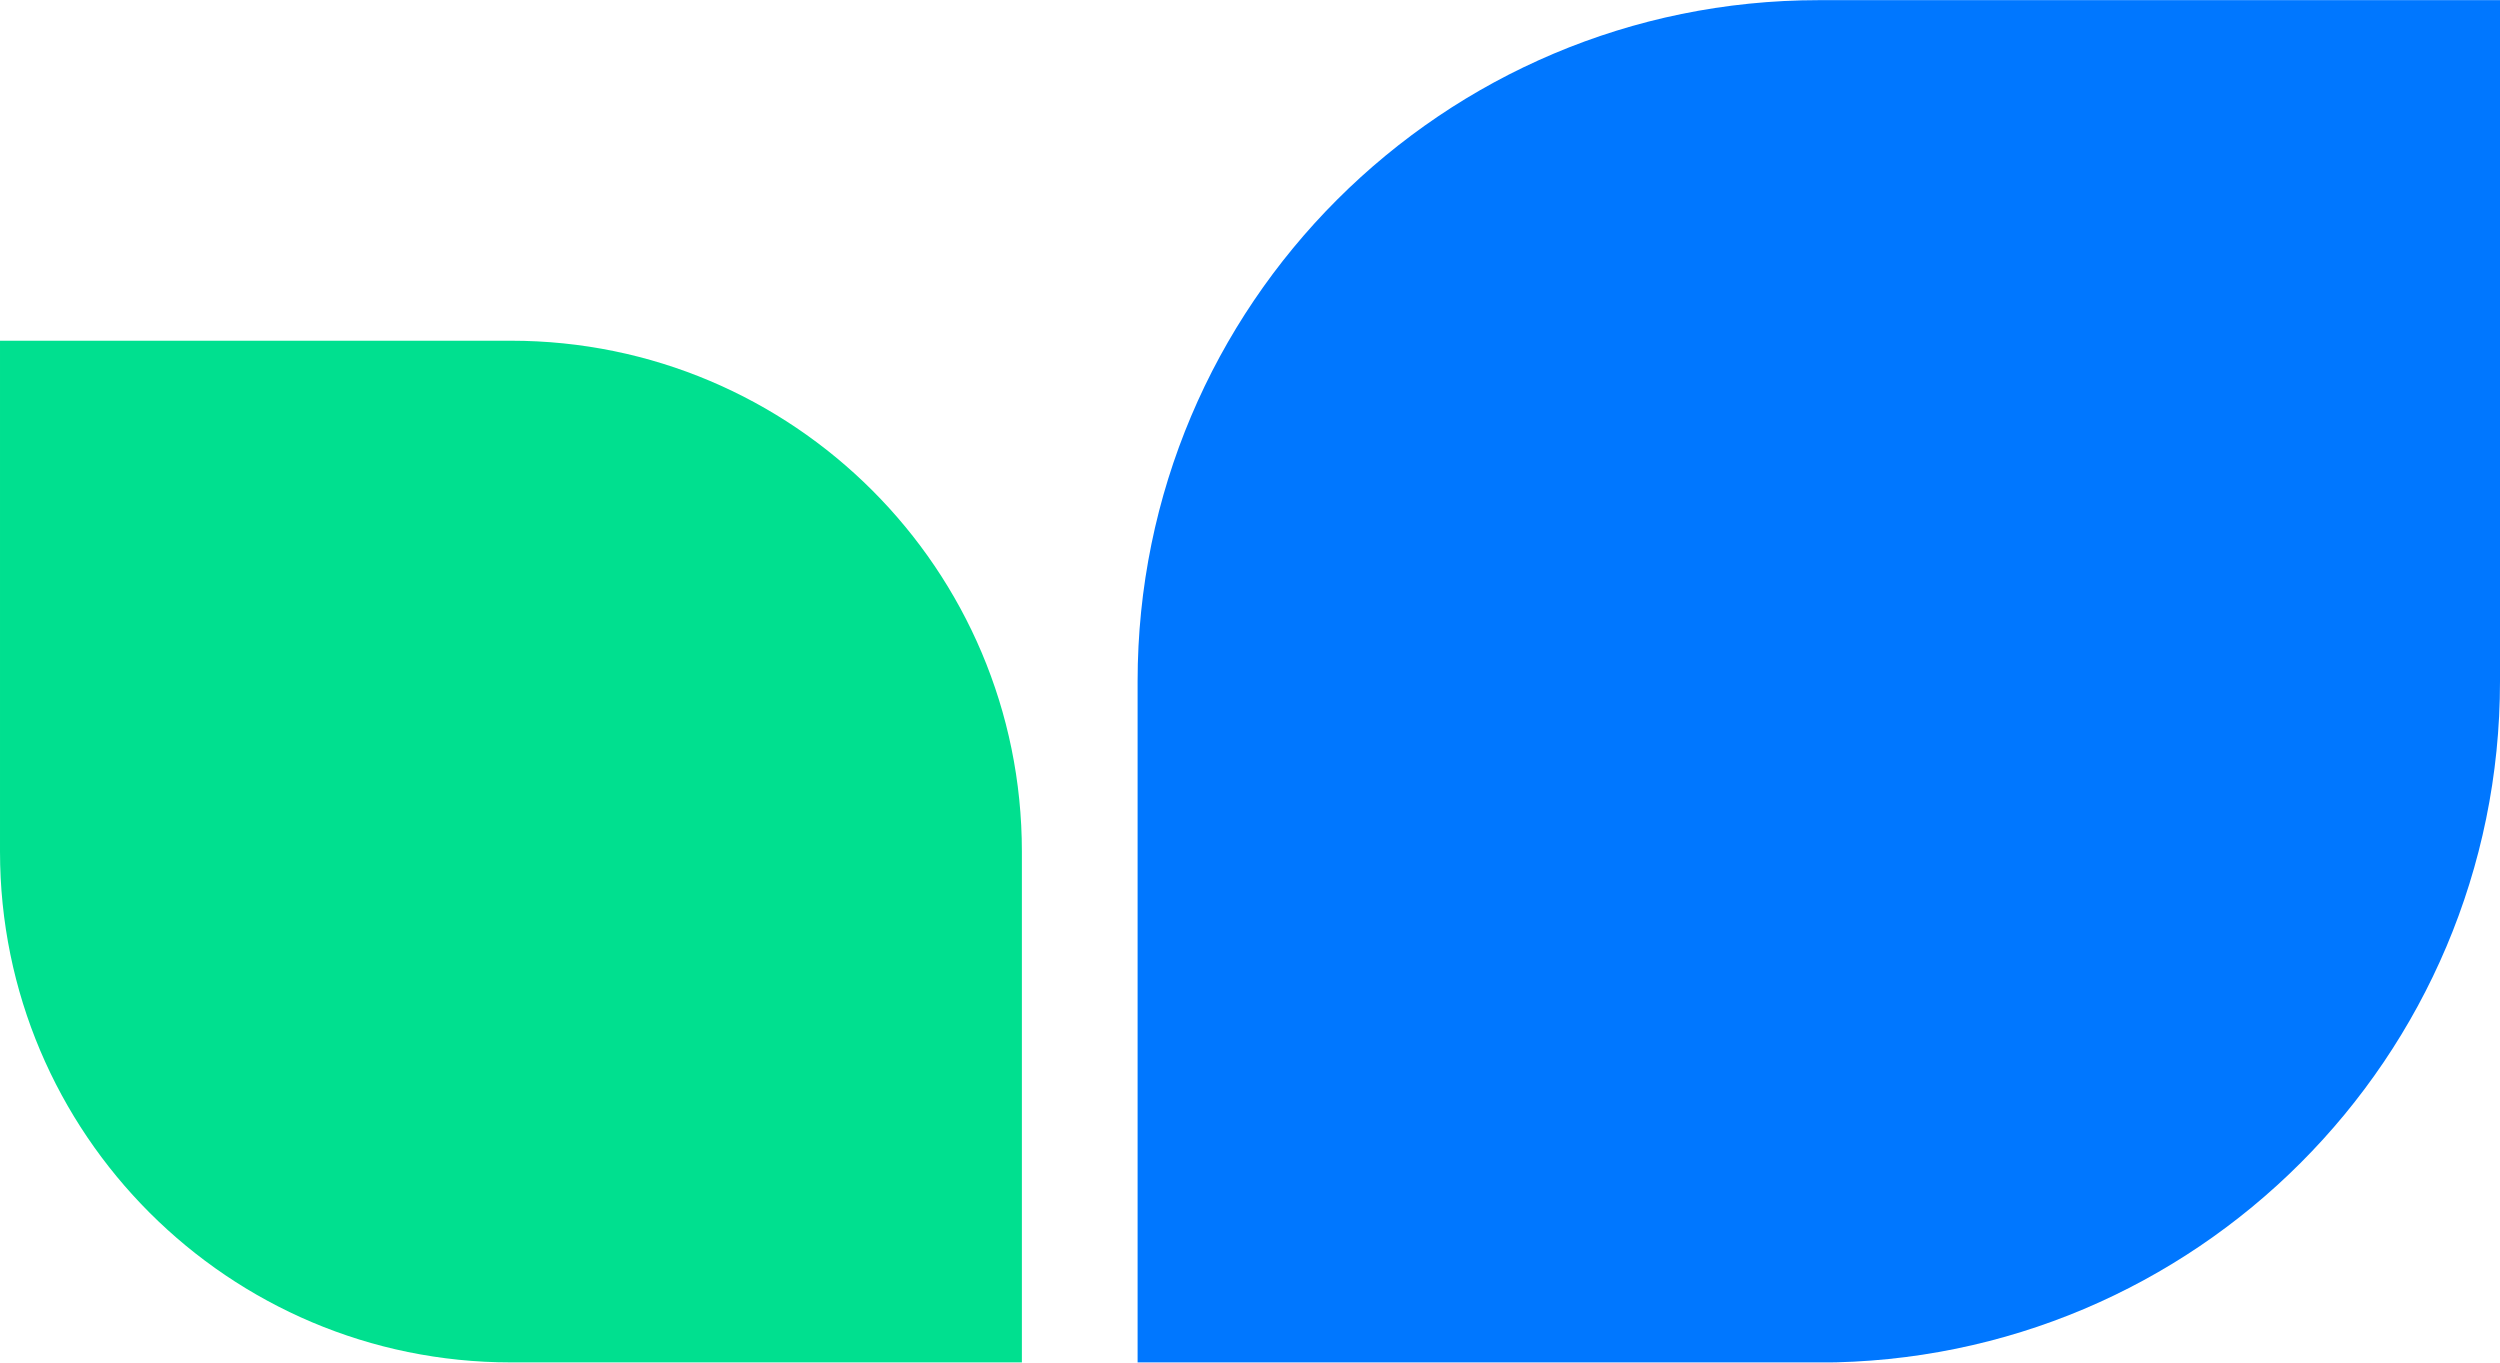 <?xml version="1.0" encoding="UTF-8" standalone="no"?>
<svg
   width="422"
   height="230"
   viewBox="0 0 421.176 229.5"
   version="1.0"
   xmlns="http://www.w3.org/2000/svg">
  <defs>
    <clipPath id="clip-green">
      <path d="m 194,290.234 h 179.141 v 229.5 H 194 Z m 0,0" />
    </clipPath>
    <clipPath id="clip-blue">
      <path d="M 378.266,290.234 H 616 v 229.5 H 378.266 Z m 0,0" />
    </clipPath>
  </defs>
  <g clip-path="url(#clip-green)" transform="translate(-194.121,-290.234)">
    <path
       fill="#00e08f"
       d="m 366.277,433.672 c 0,-47.531 -38.539,-86.062 -86.078,-86.062 h -86.078 v 86.062 c 0,47.527 38.539,86.062 86.078,86.062 h 86.078 z m 249.055,-143.438 v 114.75 c 0,63.375 -51.383,114.75 -114.77,114.75 H 385.789 v -114.75 c 0,-63.375 51.387,-114.75 114.773,-114.75 z m 0,0" />
  </g>
  <g clip-path="url(#clip-blue)" transform="translate(-194.121,-290.234)">
    <path
       fill="#0077ff"
       d="m 366.266,433.684 c 0,-47.535 -38.535,-86.07 -86.074,-86.07 h -86.07 v 86.07 c 0,47.535 38.535,86.074 86.07,86.074 h 86.074 z M 615.297,290.234 v 114.762 c 0,63.379 -51.379,114.762 -114.762,114.762 H 385.773 V 404.996 c 0,-63.383 51.383,-114.762 114.762,-114.762 z m 0,0" />
  </g>
</svg>